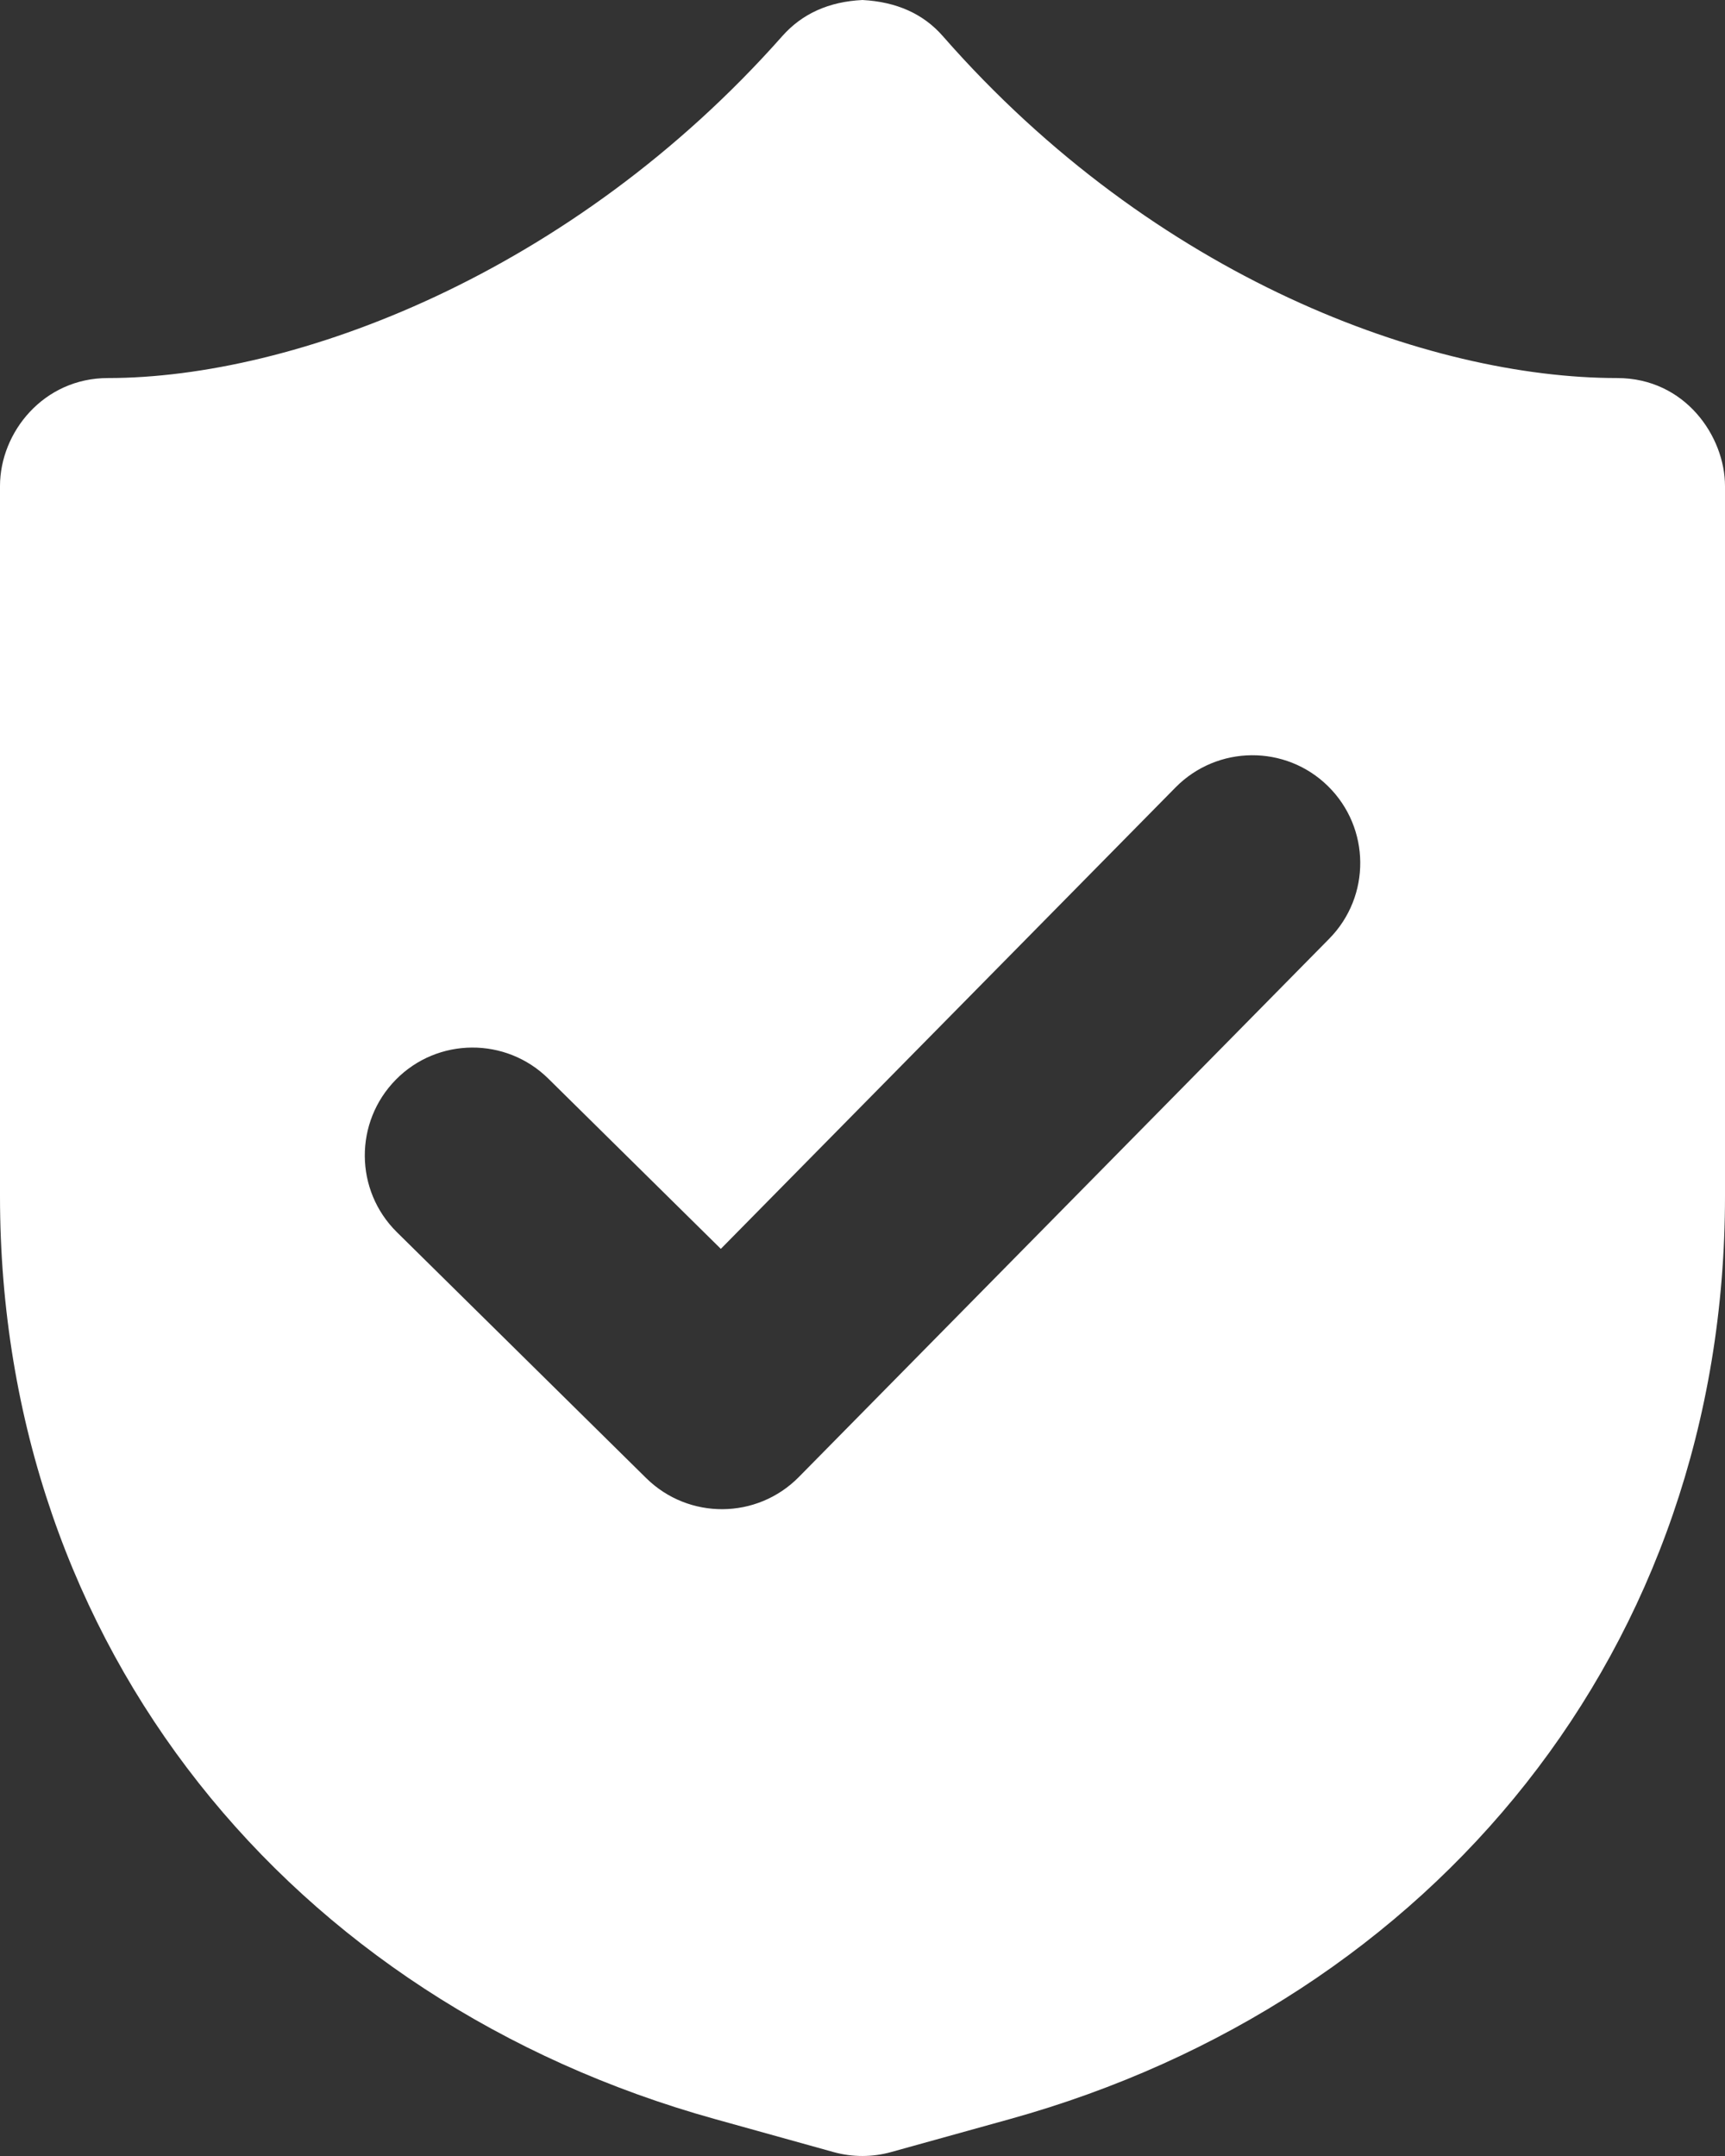 <?xml version="1.0" encoding="utf-8"?>
<!-- Generator: Adobe Illustrator 27.0.0, SVG Export Plug-In . SVG Version: 6.00 Build 0)  -->
<svg version="1.1" id="Capa_1" xmlns="http://www.w3.org/2000/svg" xmlns:xlink="http://www.w3.org/1999/xlink" x="0px" y="0px"
	 viewBox="0 0 16 20" style="enable-background:new 0 0 16 20;" xml:space="preserve">
<rect x="0" y="0" width="16" height="20" fill="#333333" stroke="none"/>
<style type="text/css">
	.st0{fill-rule:evenodd;clip-rule:evenodd;fill:#FFFFFF;}
</style>
<g>
	<path class="st0" d="M10.904,7.304l-4.218,4.281l-1.6-1.579
		C4.693,9.618,4.059,9.622,3.672,10.015c-0.388,0.394-0.384,1.027,0.009,1.415
		l2.313,2.282c0.394,0.388,1.027,0.383,1.415-0.01l4.92-4.994
		c0.388-0.394,0.383-1.027-0.011-1.415C11.925,6.906,11.292,6.911,10.904,7.304z
		 M8,0c0.316,0.017,0.564,0.128,0.745,0.335c1.97,2.25,4.512,3.172,6.255,3.172
		c0.632,0,1,0.544,1,1.002v6.586c0,4.197-2.706,7.47-6.631,8.562l-1.102,0.306
		c-0.175,0.049-0.359,0.049-0.534,0.001l-1.103-0.307
		C2.705,18.565,0,15.292,0,11.095V4.509c0-0.501,0.406-1.002,1-1.002
		c1.728,0,4.302-0.964,6.256-3.172C7.44,0.127,7.688,0.015,8,0z"/>
</g>
</svg>
